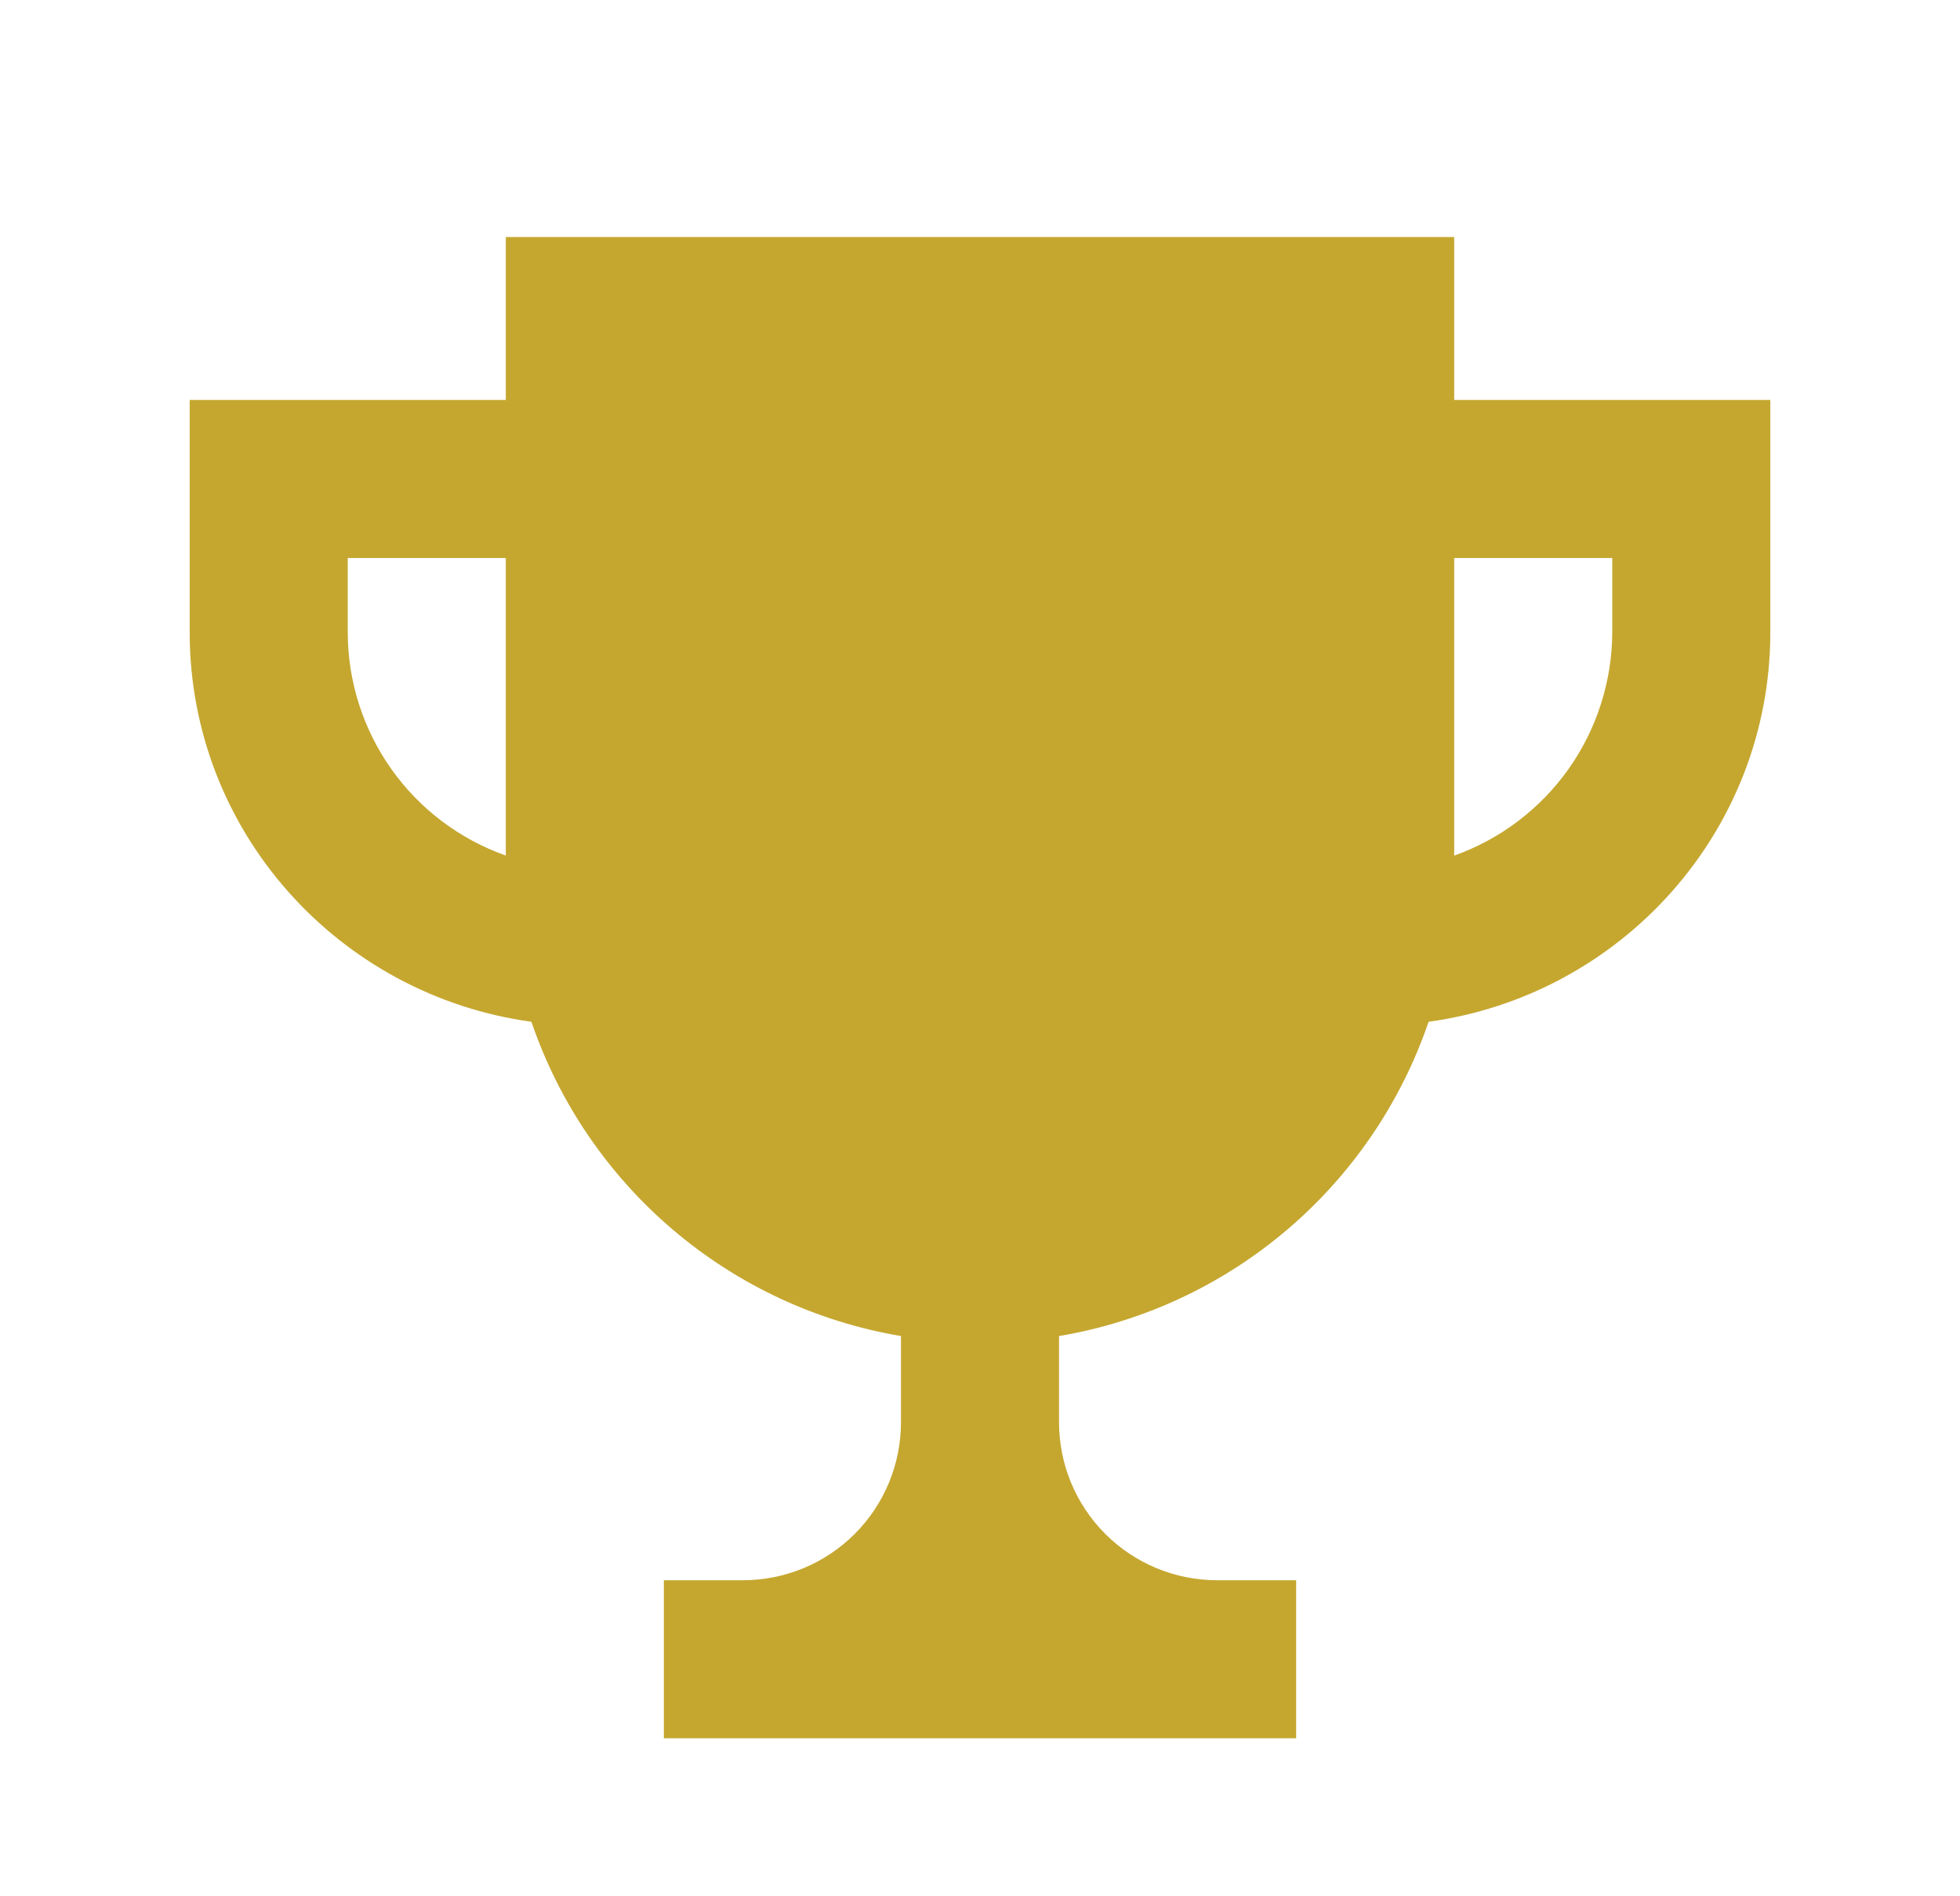 <svg width="31" height="30" viewBox="0 0 31 30" fill="none" xmlns="http://www.w3.org/2000/svg">
<g id="gridicons:trophy">
<path id="Vector" d="M23 6.327V3.75H8V6.327H3V10C3 13.156 5.361 15.748 8.405 16.165C8.841 17.443 9.615 18.58 10.643 19.455C11.672 20.331 12.918 20.912 14.25 21.137V22.5C14.25 23.163 13.987 23.799 13.518 24.268C13.049 24.737 12.413 25 11.75 25H10.5V27.5H20.5V25H19.25C18.587 25 17.951 24.737 17.482 24.268C17.013 23.799 16.75 23.163 16.75 22.5V21.137C18.082 20.912 19.328 20.331 20.357 19.455C21.385 18.58 22.159 17.443 22.595 16.165C25.639 15.748 28 13.156 28 10V6.327H23ZM5.5 10V8.828H8V13.535C7.269 13.277 6.636 12.798 6.188 12.165C5.741 11.532 5.5 10.775 5.5 10ZM25.5 10C25.498 10.775 25.257 11.531 24.81 12.164C24.362 12.797 23.73 13.276 23 13.536V8.828H25.5V10Z" fill="#C5A730"/>
</g>
</svg>
